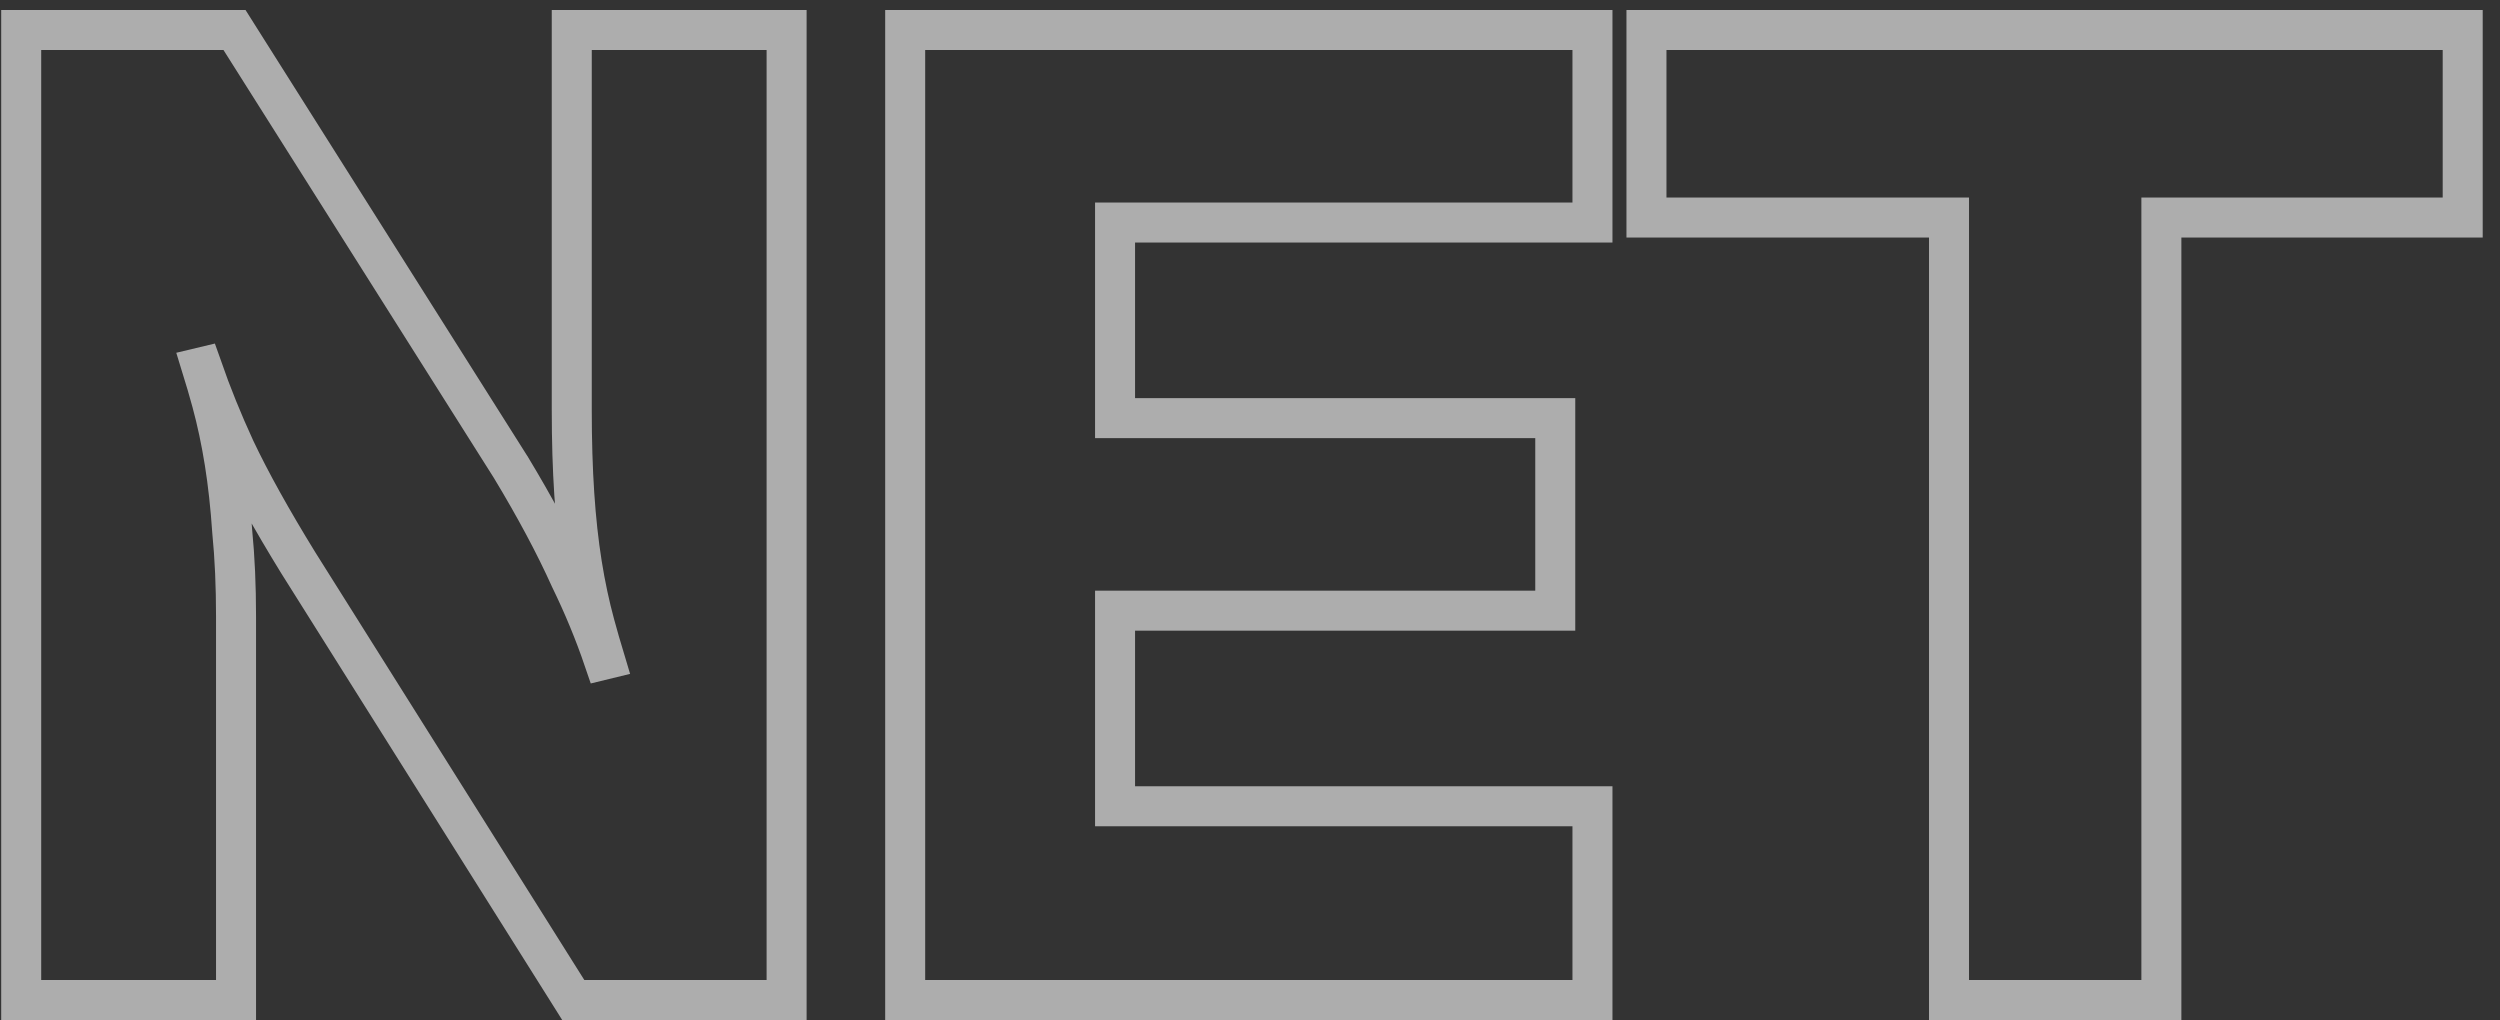<svg width="125" height="51" viewBox="0 0 125 51" fill="none" xmlns="http://www.w3.org/2000/svg">
<rect x="0" y="0" width="125" height="51" fill="#333333" stroke="none"/>
<path d="M12.019 1.966L11.725 1.5H11.174H2.06H1.06V2.5V49V50H2.06H10.802H11.802V49V30.834C11.802 29.285 11.739 27.872 11.613 26.597C11.528 25.338 11.402 24.176 11.231 23.112C11.061 22.047 10.847 21.04 10.589 20.093C10.429 19.508 10.261 18.932 10.085 18.363L10.098 18.36C10.58 19.738 11.132 21.101 11.754 22.449L11.754 22.449L11.758 22.458C12.523 24.073 13.576 25.966 14.91 28.134L14.91 28.134L14.915 28.142L28.369 49.532L28.663 50H29.216H38.33H39.33V49V2.5V1.5H38.33H29.588H28.588V2.5V20.48C28.588 22.027 28.63 23.434 28.714 24.701C28.798 25.966 28.925 27.133 29.096 28.202C29.267 29.267 29.481 30.274 29.739 31.221C29.898 31.805 30.066 32.389 30.242 32.972L30.189 32.985C29.727 31.628 29.167 30.273 28.509 28.922C27.746 27.227 26.756 25.377 25.546 23.373L25.541 23.364L25.535 23.356L12.019 1.966ZM45.259 49V50H46.259H78.623H79.623V49V41.312V40.312H78.623H55.753V30.532H76.763H77.763V29.532V21.906V20.906H76.763H55.753V11.126H78.623H79.623V10.126V2.5V1.5H78.623H46.259H45.259V2.5V49ZM123.135 2.5V1.5H122.135H83.323H82.323V2.5V9.878V10.878H83.323H97.451V49V50H98.451H107.069H108.069V49V10.878H122.135H123.135V9.878V2.5Z" stroke="white" stroke-opacity="0.6" stroke-width="2"/>
</svg>
